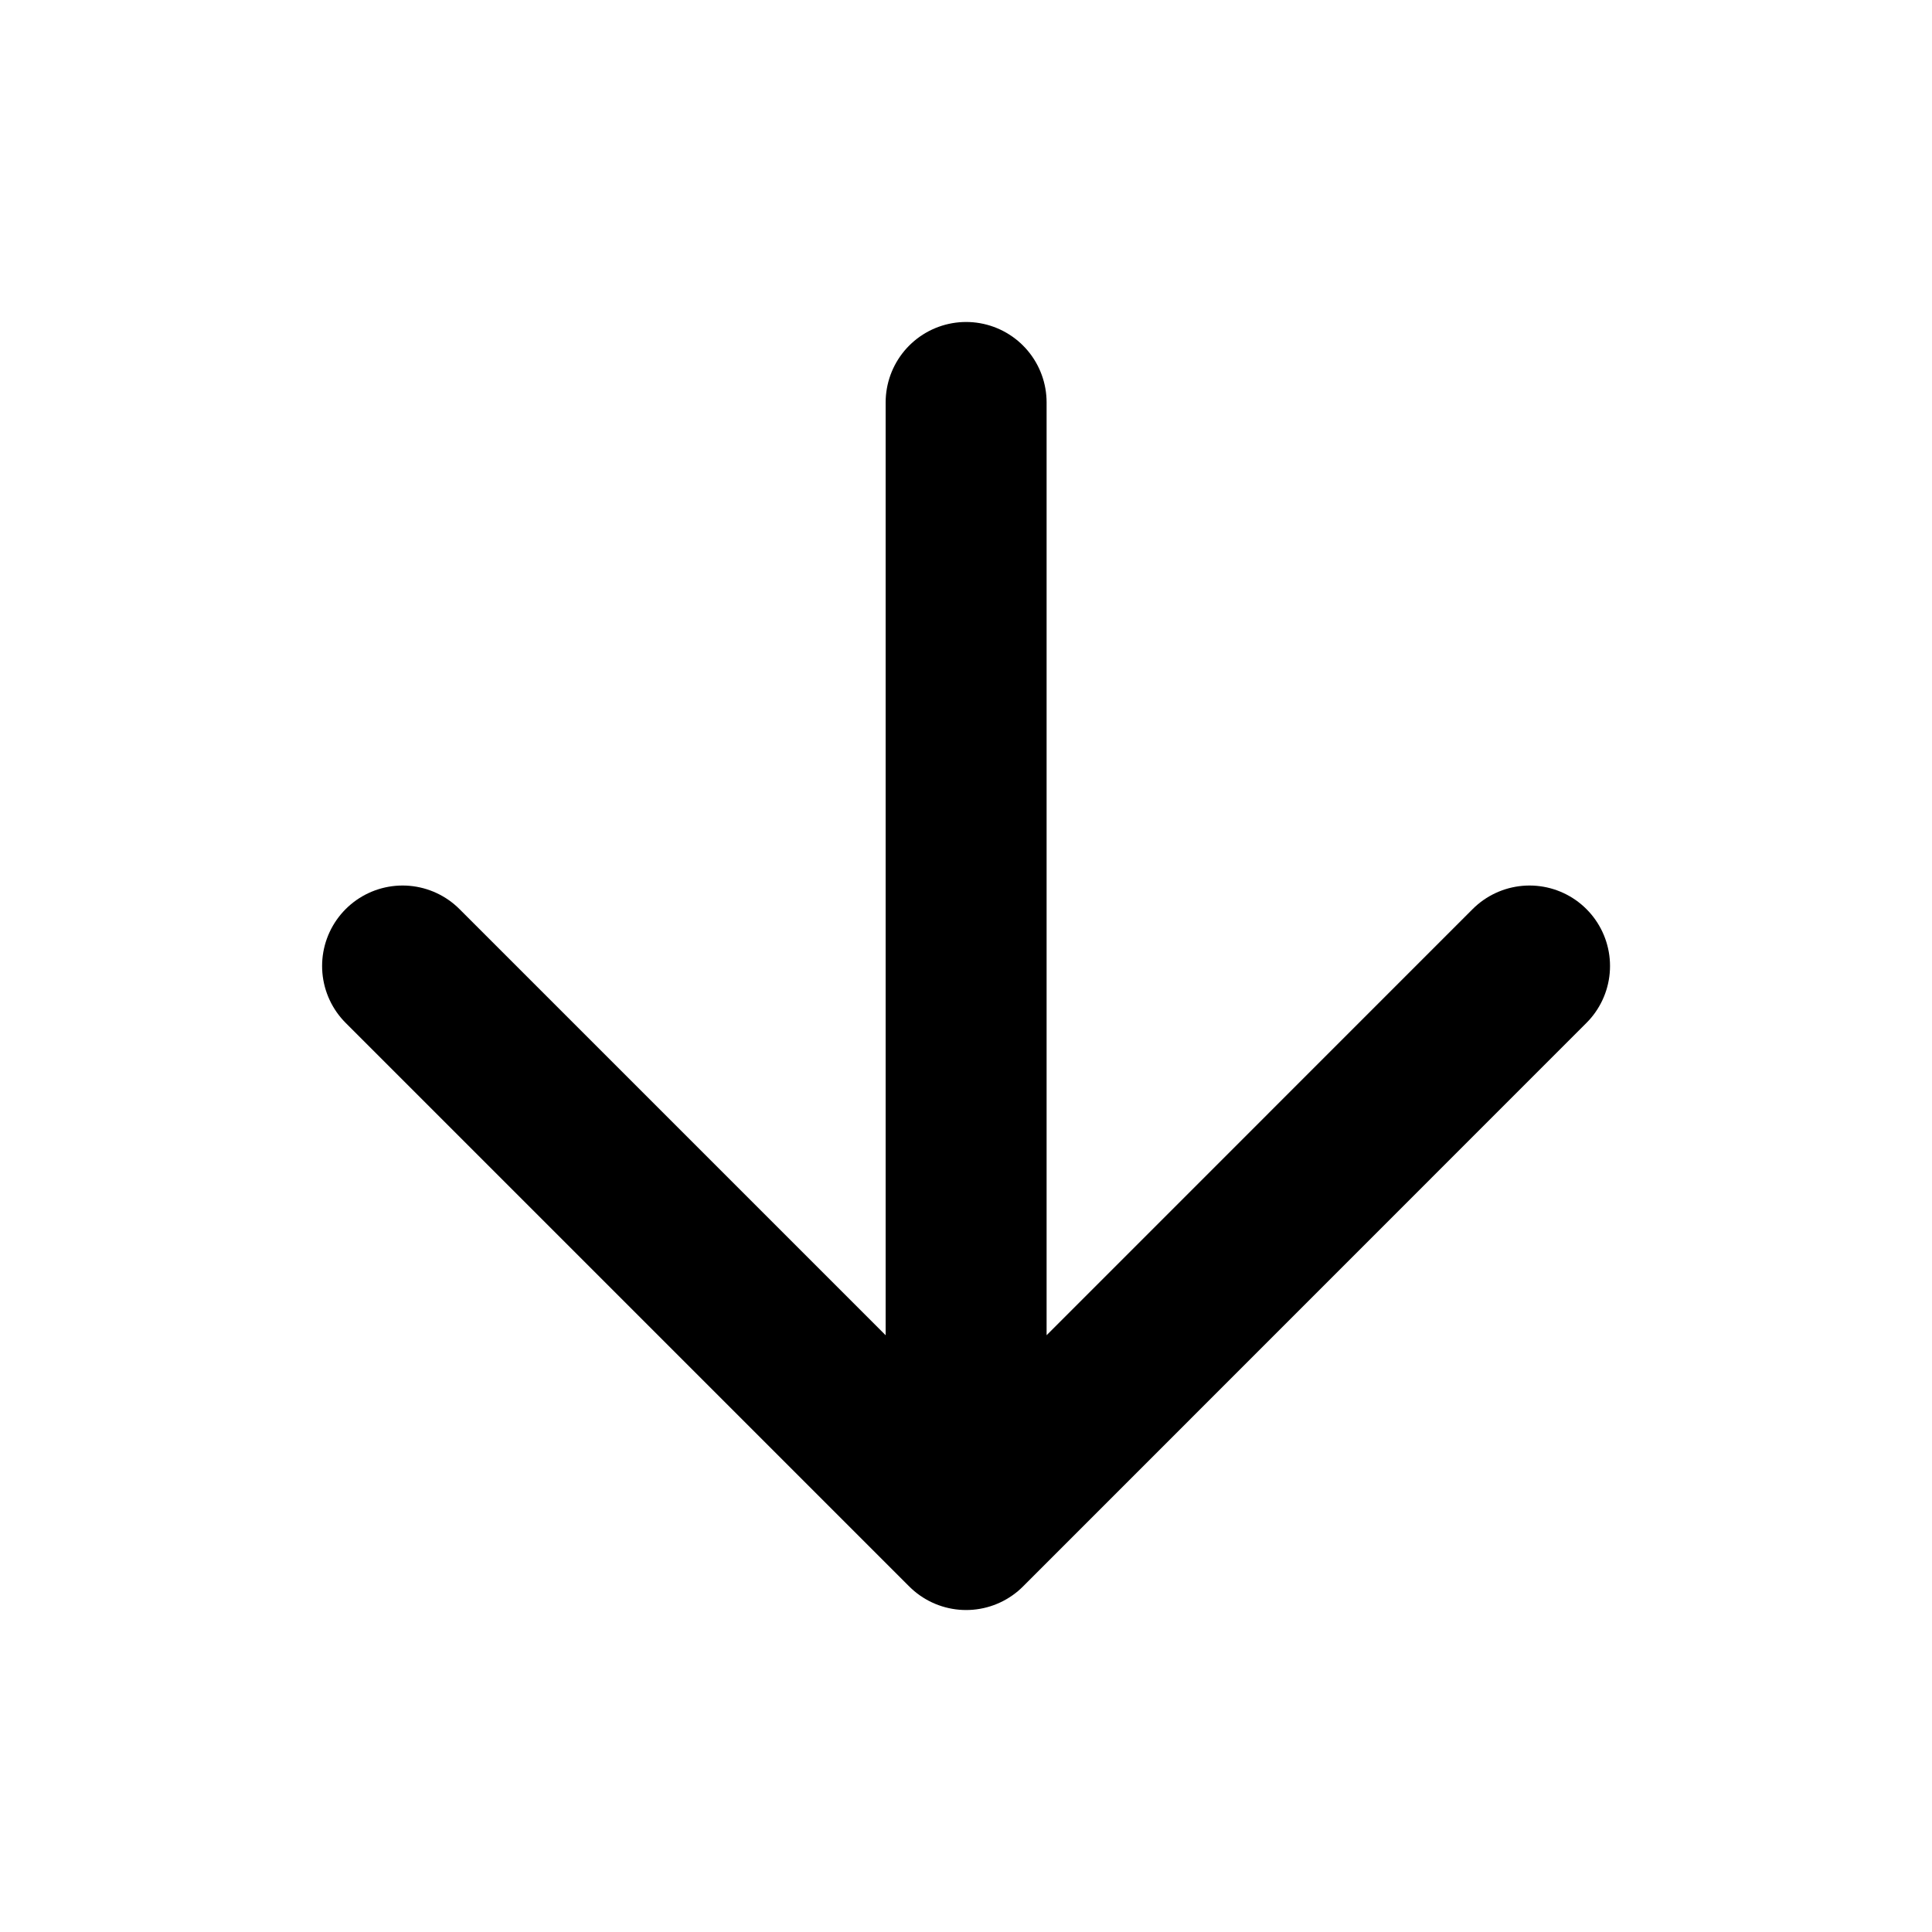 <svg width="16" height="16" viewBox="0 0 16 16" fill="none" xmlns="http://www.w3.org/2000/svg">
<path d="M8.001 3.333V12.667M8.001 12.667L12.667 8M8.001 12.667L3.334 8" stroke="currentColor" stroke-width="1.333" stroke-linecap="round" stroke-linejoin="round"/>
</svg>
